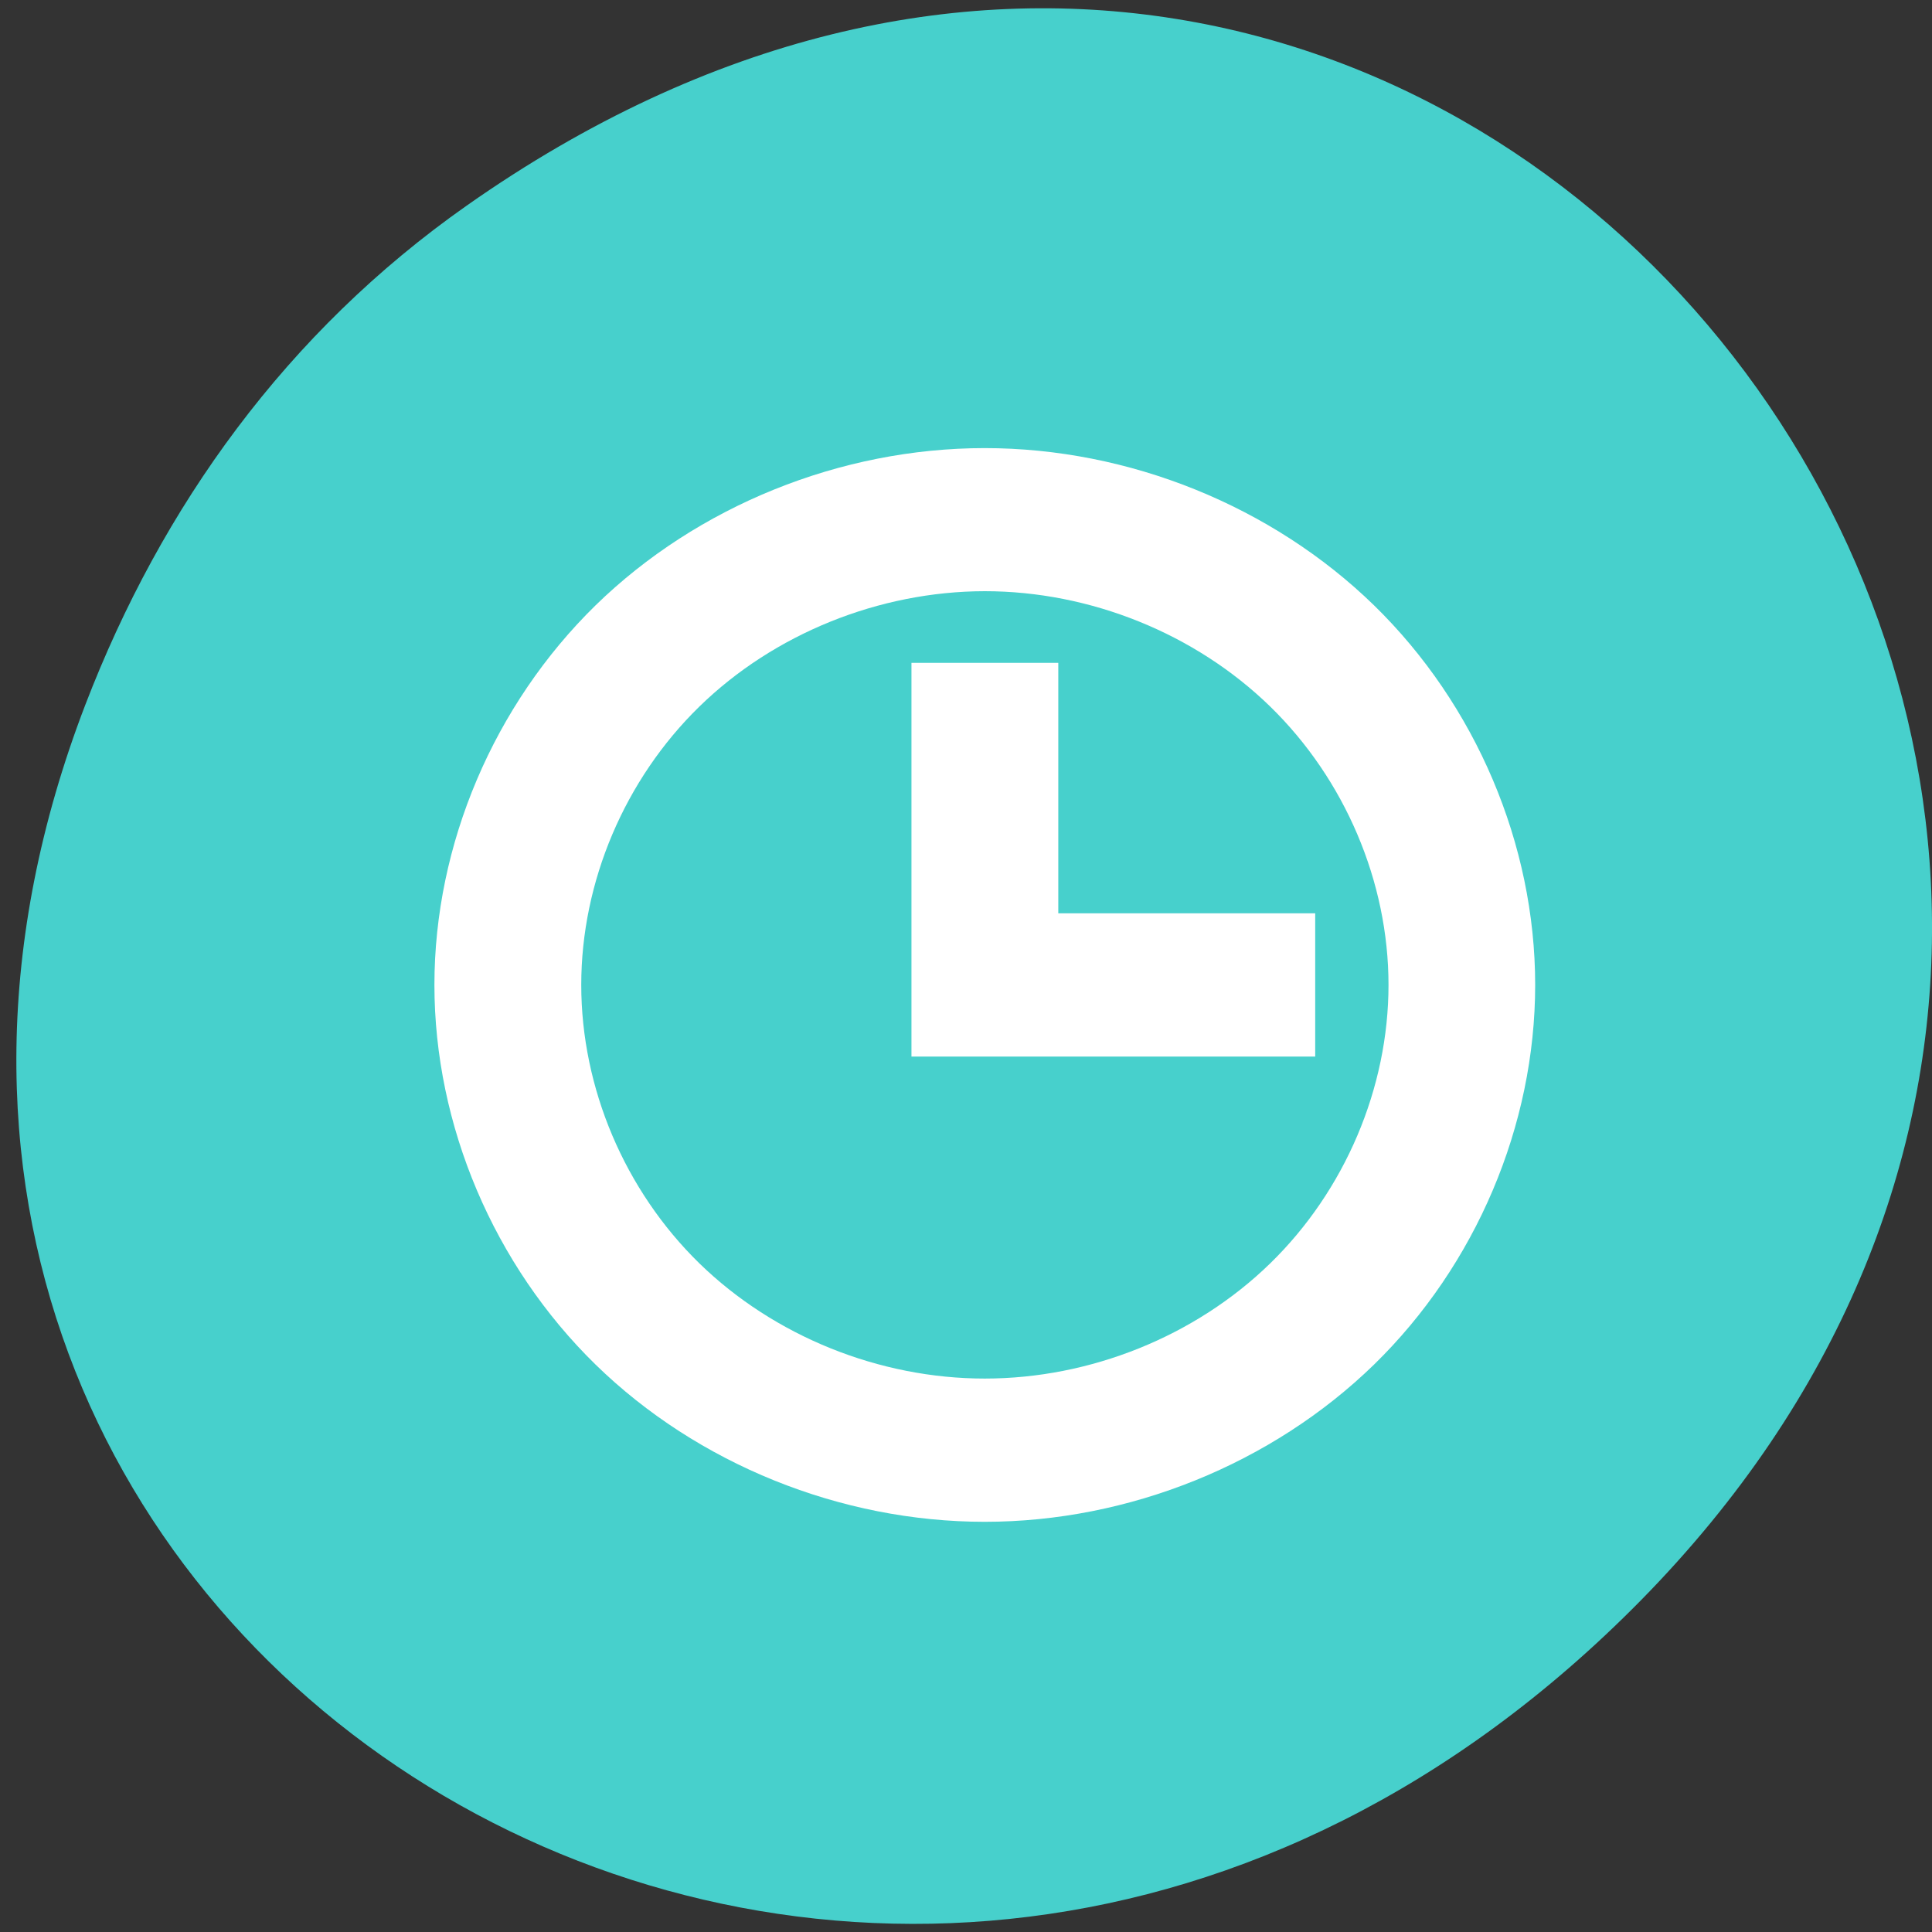 <svg xmlns="http://www.w3.org/2000/svg" viewBox="0 0 48 48"><rect x="0" y="0" width="48" height="48" fill="#333333" stroke="none"/><path d="m 11.594 5.109 c 24.34 -17.113 49.004 14.488 29.172 34.652 c -18.688 18.992 -47.723 1.383 -38.645 -22.254 c 1.895 -4.93 5.004 -9.258 9.473 -12.398" style="fill:#47d0cc"/><path d="m 24.465 11.133 c -3.582 0 -7.137 1.438 -9.668 3.906 c -2.527 2.473 -4.004 5.941 -4.004 9.43 c 0 3.492 1.477 6.965 4.004 9.434 c 2.531 2.469 6.086 3.906 9.668 3.906 c 3.578 0 7.137 -1.438 9.672 -3.906 c 2.531 -2.469 4.004 -5.941 4.004 -9.434 c 0 -3.488 -1.473 -6.961 -4.004 -9.43 c -2.535 -2.469 -6.094 -3.906 -9.672 -3.906 m 0 3.555 c 2.625 0 5.234 1.055 7.094 2.867 c 1.855 1.809 2.938 4.355 2.938 6.914 c 0 2.562 -1.082 5.109 -2.938 6.918 c -1.859 1.812 -4.469 2.863 -7.094 2.863 c -2.625 0 -5.234 -1.055 -7.09 -2.863 c -1.855 -1.812 -2.934 -4.355 -2.934 -6.918 c 0 -2.559 1.078 -5.102 2.934 -6.914 c 1.855 -1.809 4.465 -2.863 7.09 -2.867 m -1.82 1.781 v 9.781 h 10.031 v -3.559 h -6.383 v -6.223" style="fill:#fff;fill-rule:evenodd"/></svg>